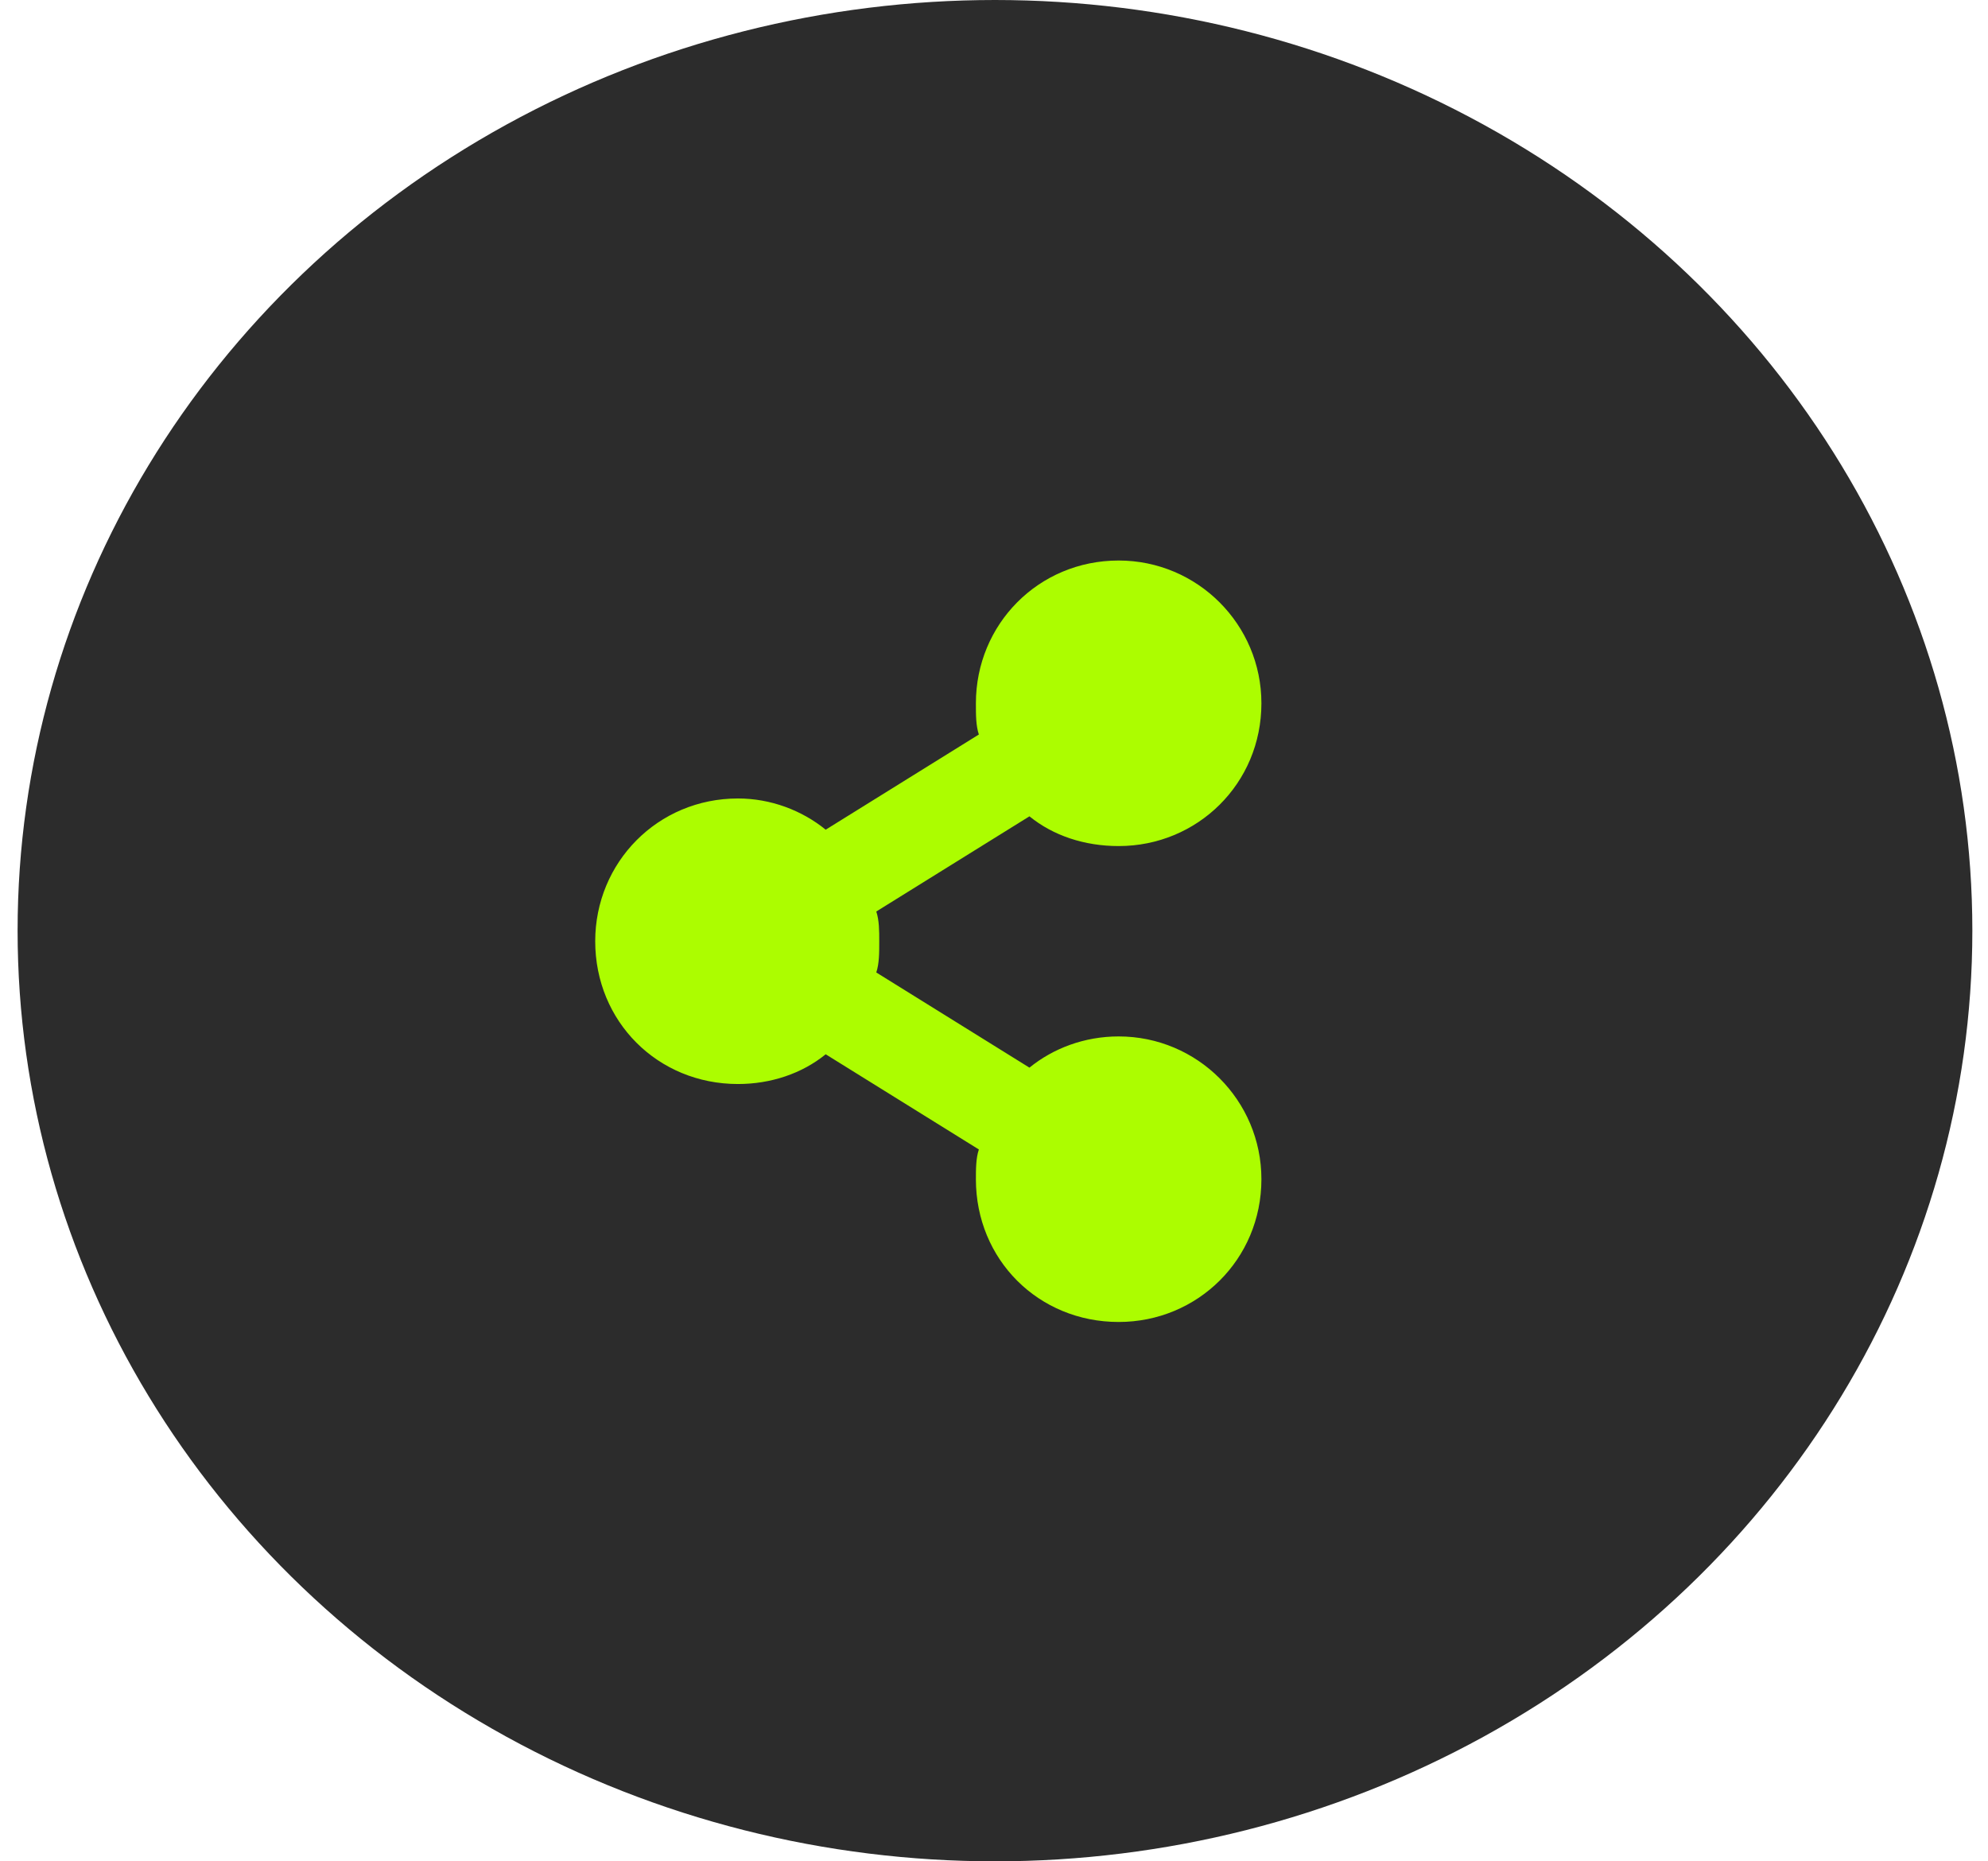 <svg width="47" height="44" viewBox="0 0 47 44" fill="none" xmlns="http://www.w3.org/2000/svg">
<ellipse cx="23.523" cy="22" rx="23.107" ry="22" fill="#2C2C2C"/>
<path d="M26.447 24.5C25.639 24.5 24.9 24.781 24.338 25.238L20.717 22.988C20.787 22.777 20.787 22.531 20.787 22.25C20.787 22.004 20.787 21.758 20.717 21.547L24.338 19.297C24.9 19.754 25.639 20 26.447 20C28.31 20 29.822 18.523 29.822 16.625C29.822 14.762 28.31 13.25 26.447 13.25C24.549 13.25 23.072 14.762 23.072 16.625C23.072 16.906 23.072 17.152 23.142 17.363L19.521 19.613C18.959 19.156 18.221 18.875 17.447 18.875C15.549 18.875 14.072 20.387 14.072 22.25C14.072 24.148 15.549 25.625 17.447 25.625C18.221 25.625 18.959 25.379 19.521 24.922L23.142 27.172C23.072 27.383 23.072 27.629 23.072 27.91V27.875C23.072 29.773 24.549 31.25 26.447 31.25C28.31 31.25 29.822 29.773 29.822 27.875C29.822 26.012 28.31 24.5 26.447 24.5Z" fill="#ACFD00"/>
</svg>
